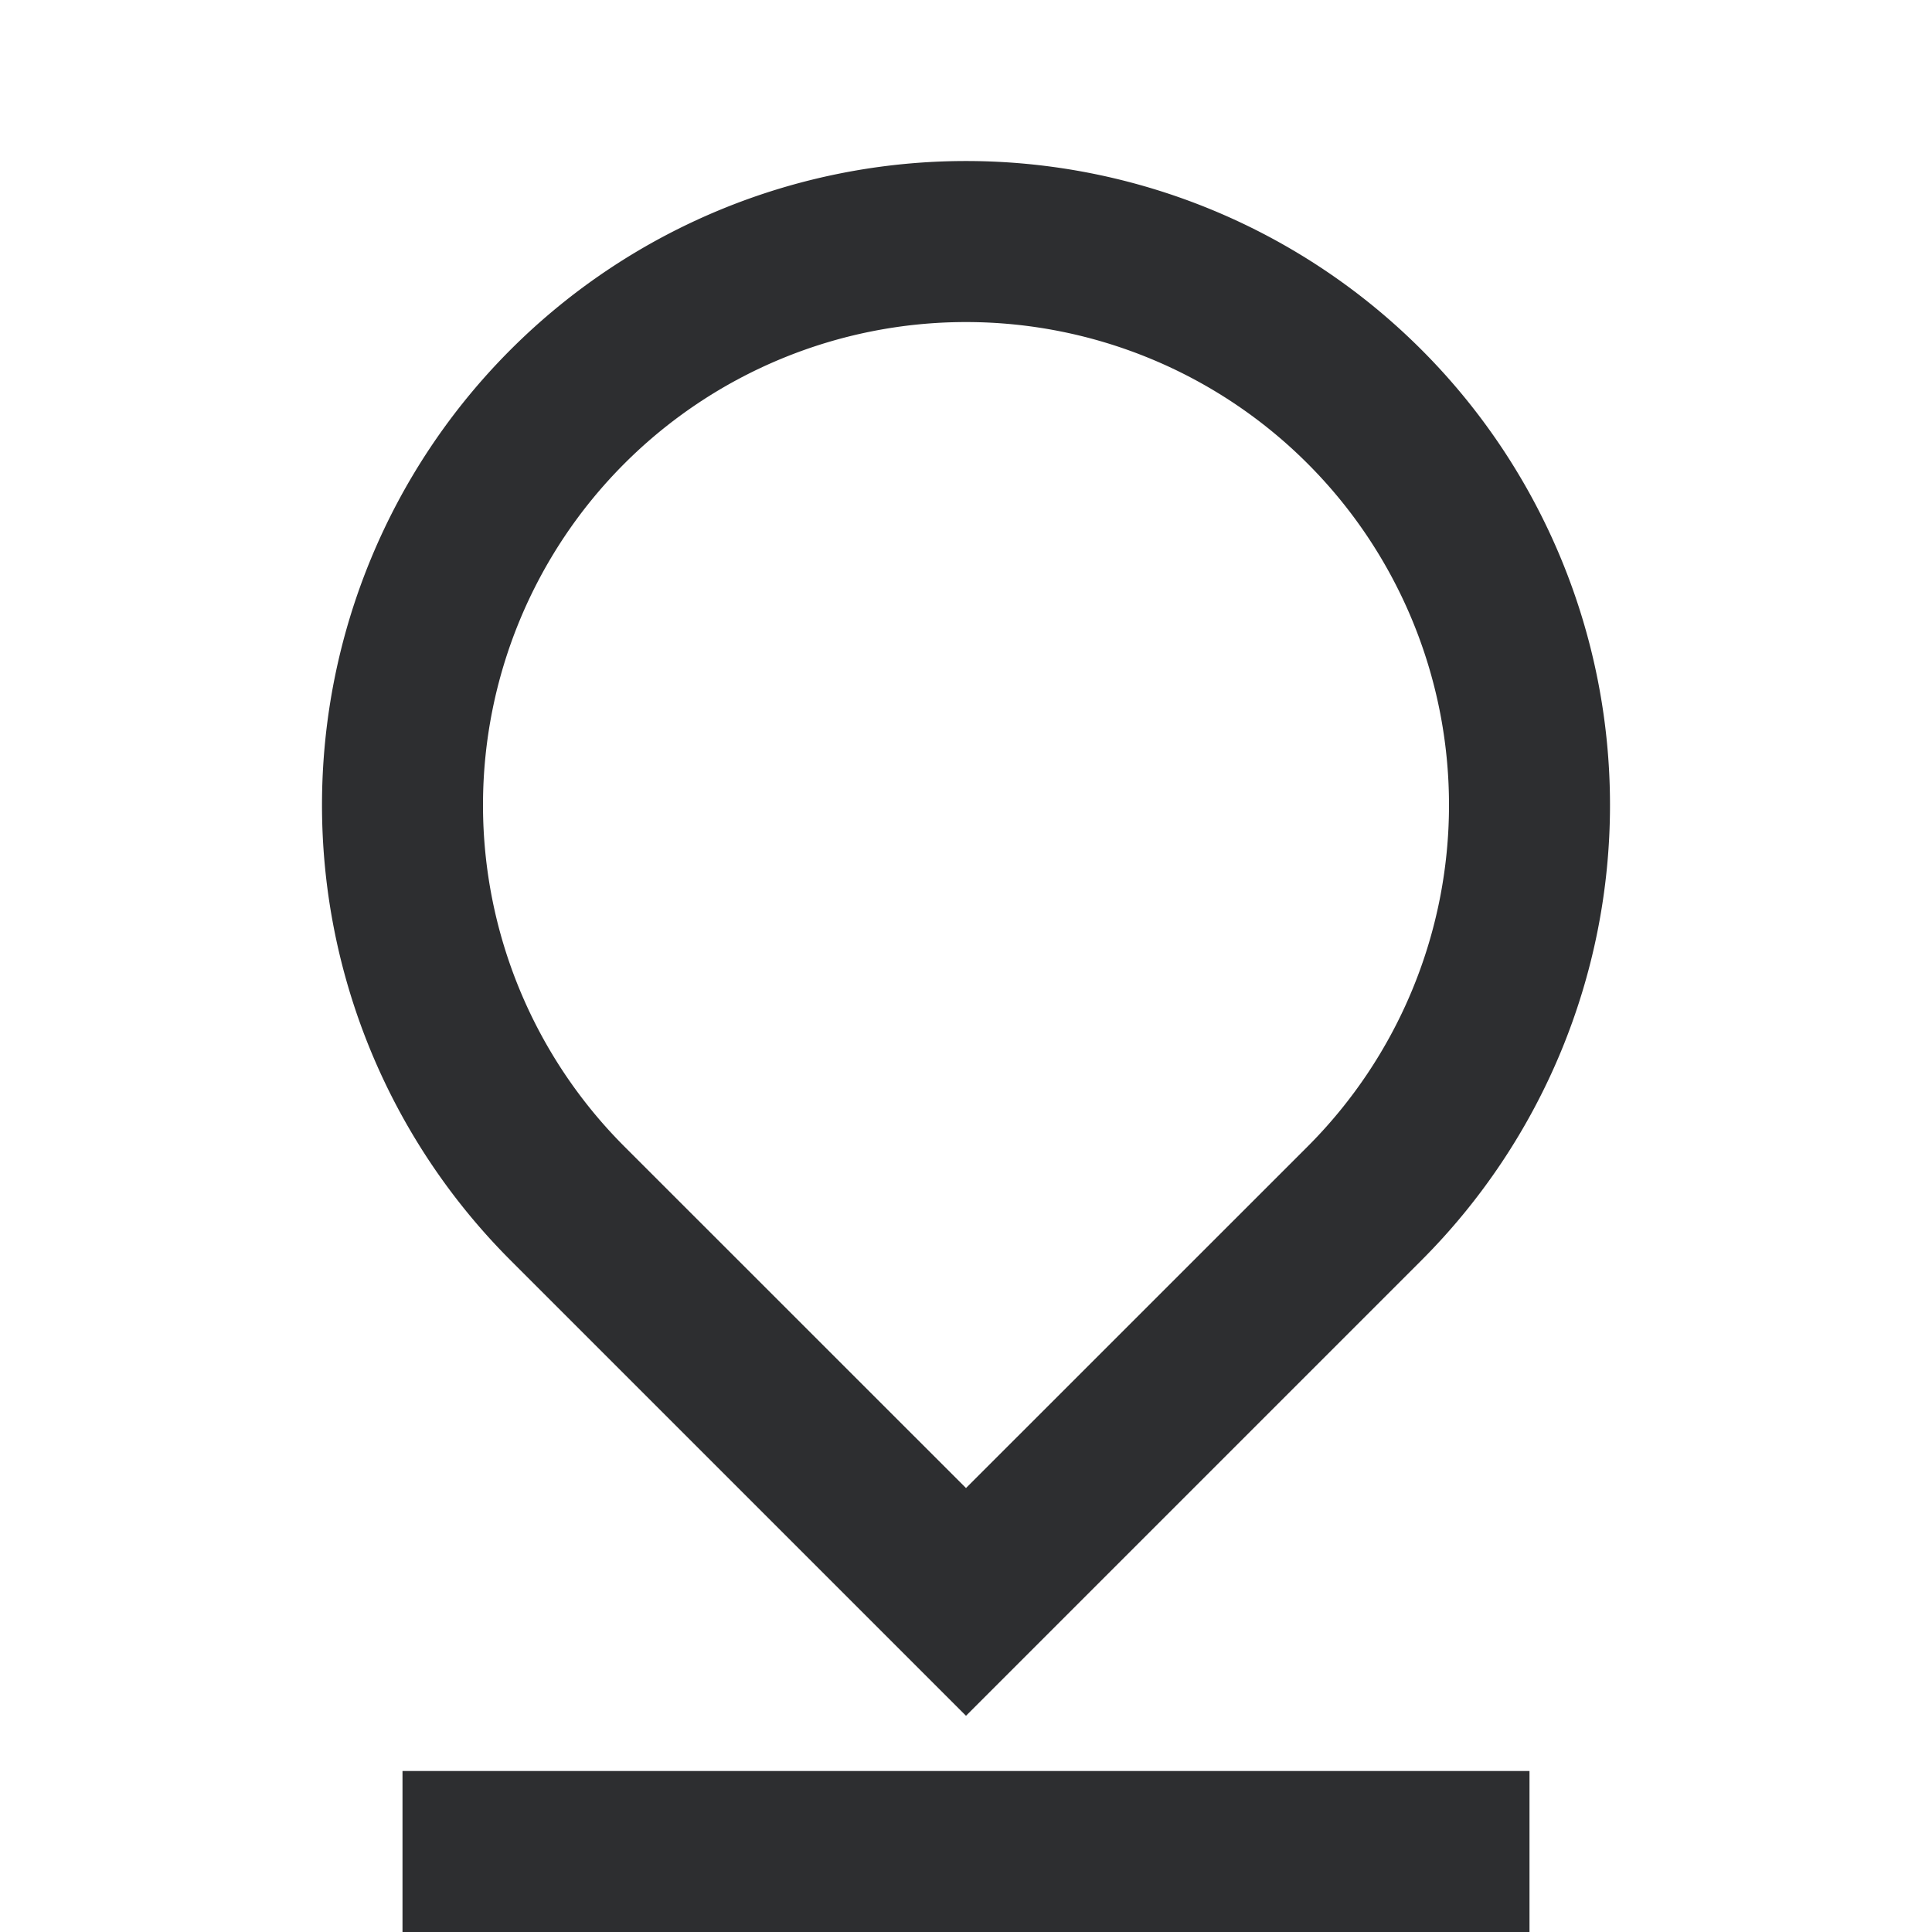 <svg xmlns="http://www.w3.org/2000/svg" viewBox="0 0 24 24" width="16" height="16"><path fill="none" d="M0 0h24v24H0z"/><path d="M12 18.485l4.243-4.242a6 6 0 1 0-8.486 0L12 18.485zm5.657-2.828L12 21.314l-5.657-5.657a8 8 0 1 1 11.314 0zM5 22h14v2H5v-2z" fill="rgba(45,46,48,1)"/></svg>